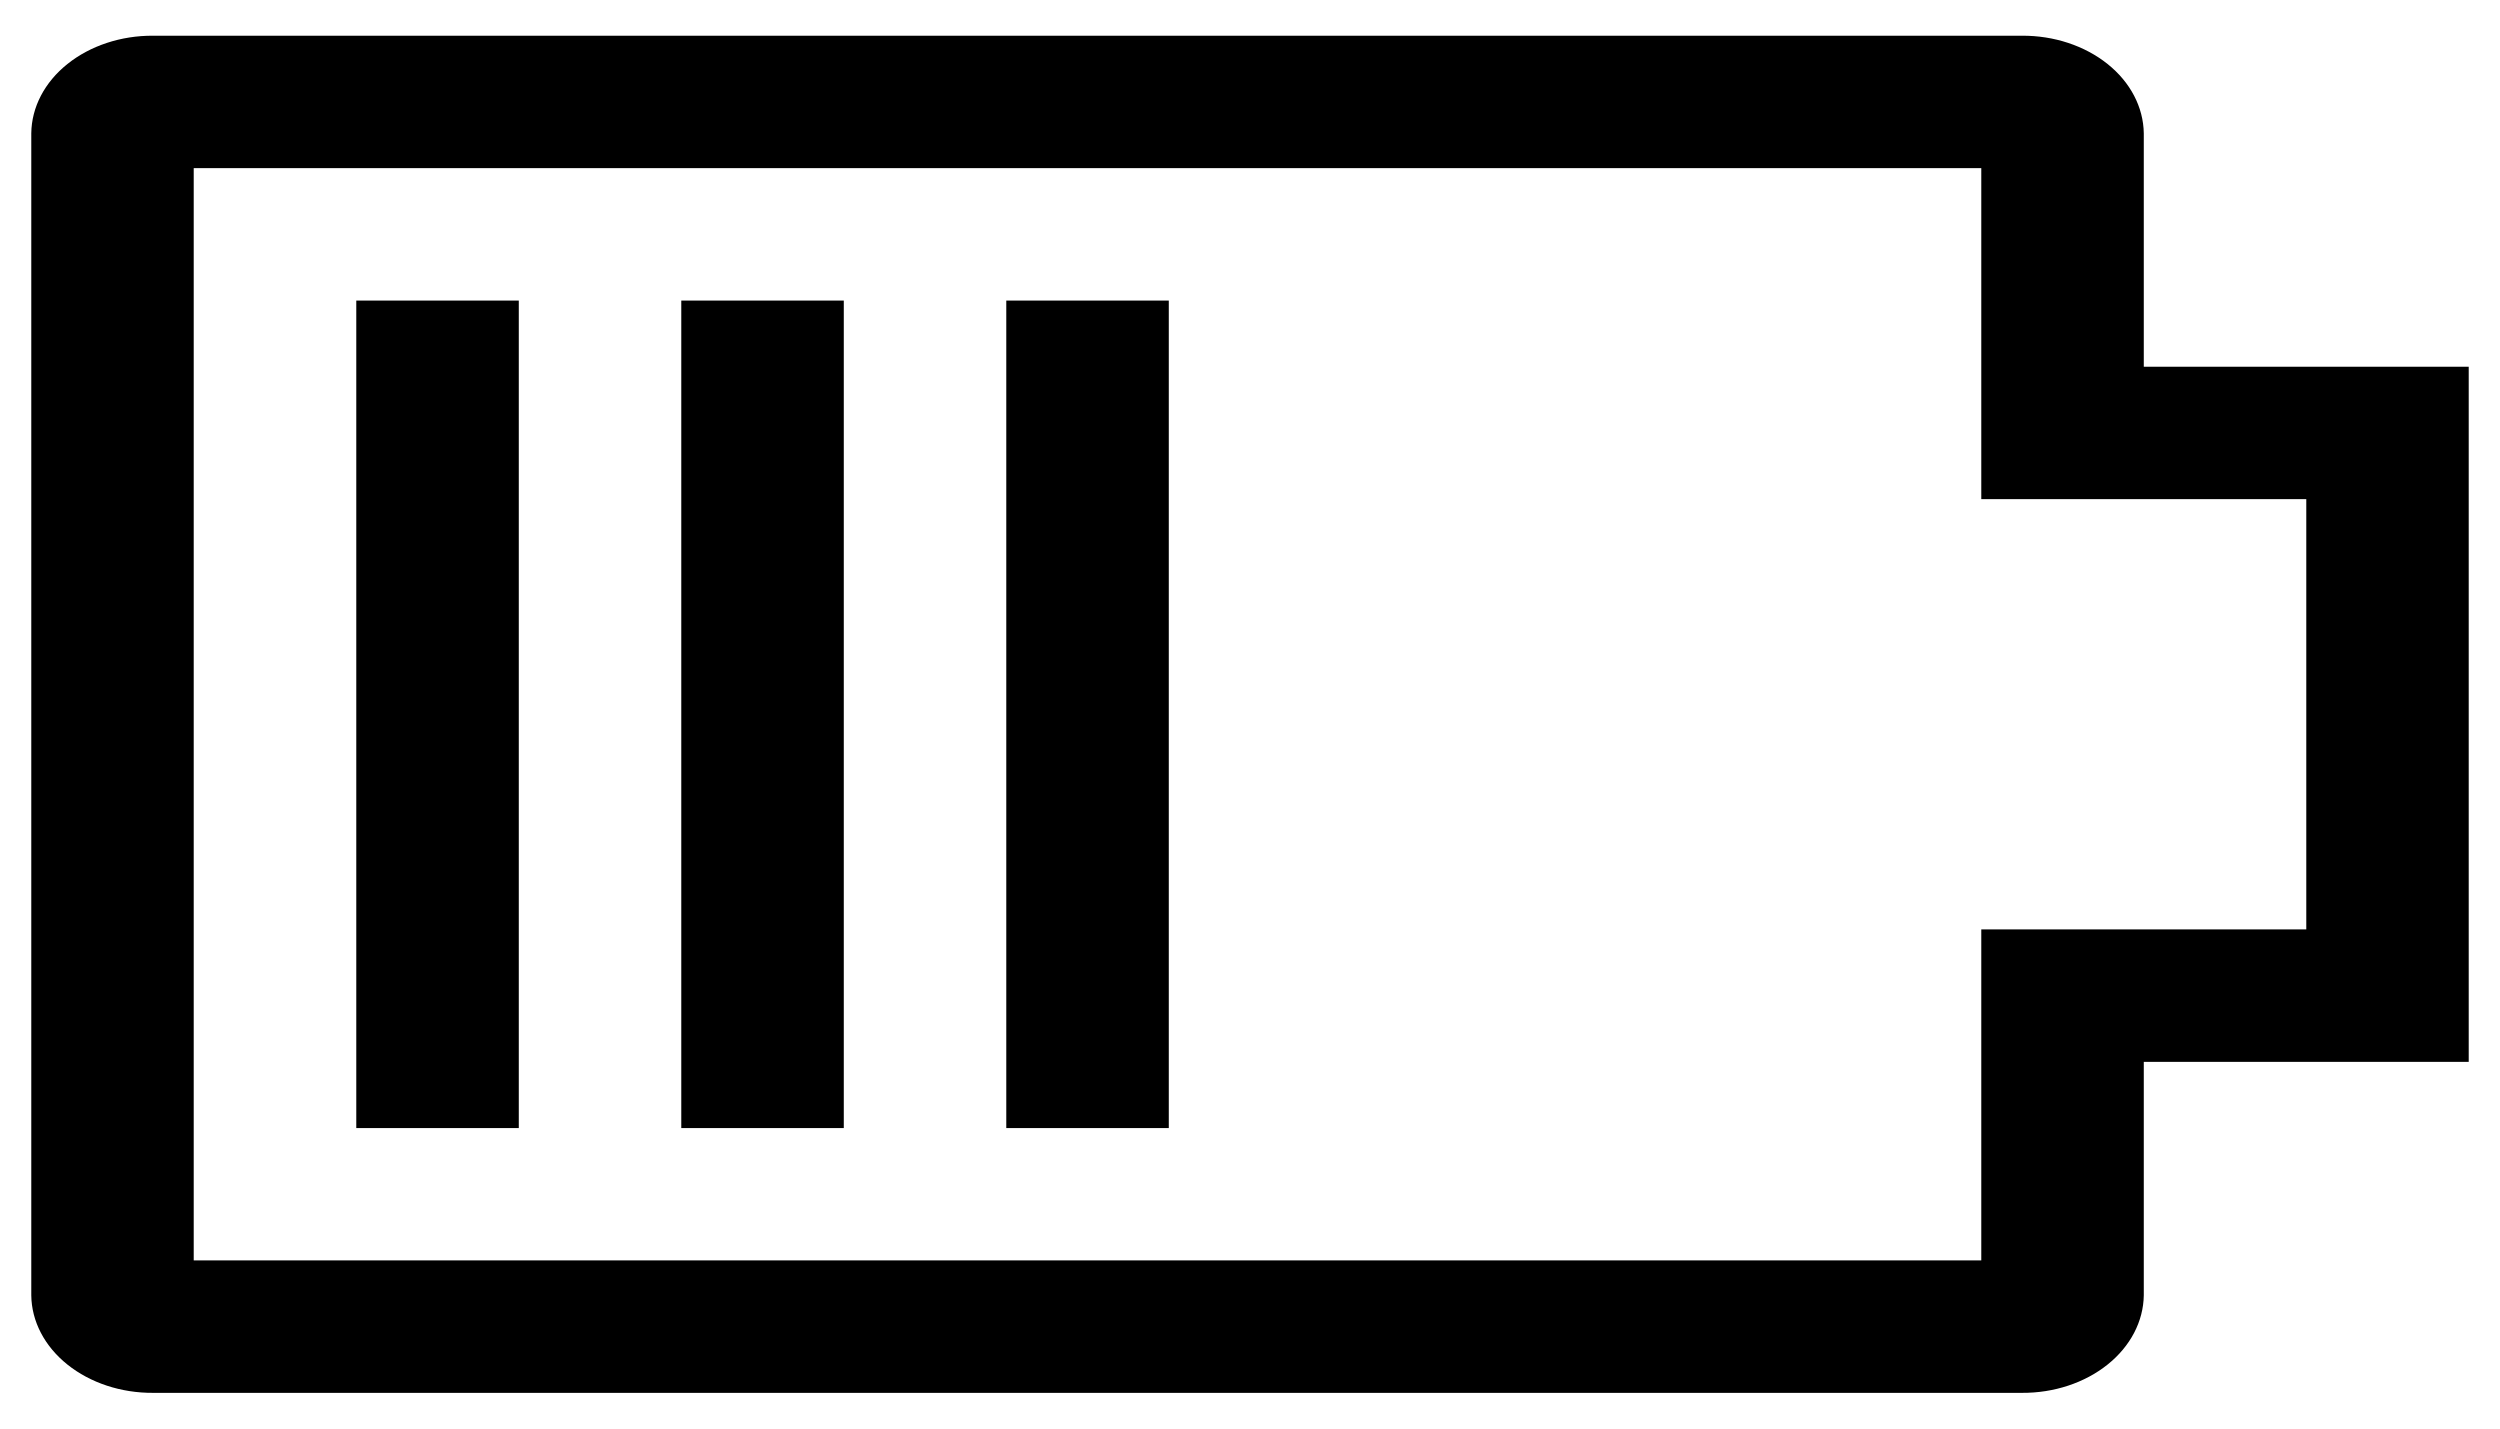 <svg width="35" height="20" viewBox="0 0 35 20" fill="none" xmlns="http://www.w3.org/2000/svg">
<path d="M4.988 4.208H7.263V15.793H4.988V4.208ZM9.538 4.208H11.813V15.793H9.538V4.208ZM14.088 4.208H16.363V15.793H14.088V4.208Z" fill="black"/>
<path d="M30.013 5.134V1.867C30.008 1.501 29.826 1.152 29.506 0.896C29.186 0.64 28.755 0.497 28.306 0.5H2.144C1.695 0.497 1.264 0.64 0.944 0.896C0.624 1.152 0.442 1.501 0.438 1.867V18.134C0.442 18.499 0.624 18.848 0.944 19.104C1.264 19.36 1.695 19.503 2.144 19.5H28.306C28.755 19.503 29.186 19.36 29.506 19.104C29.826 18.848 30.008 18.499 30.013 18.134V14.866H34.562V5.134H30.013ZM32.288 13.012H27.738V17.646H2.712V2.354H27.738V6.988H32.288V13.012Z" fill="black"/>
</svg>
